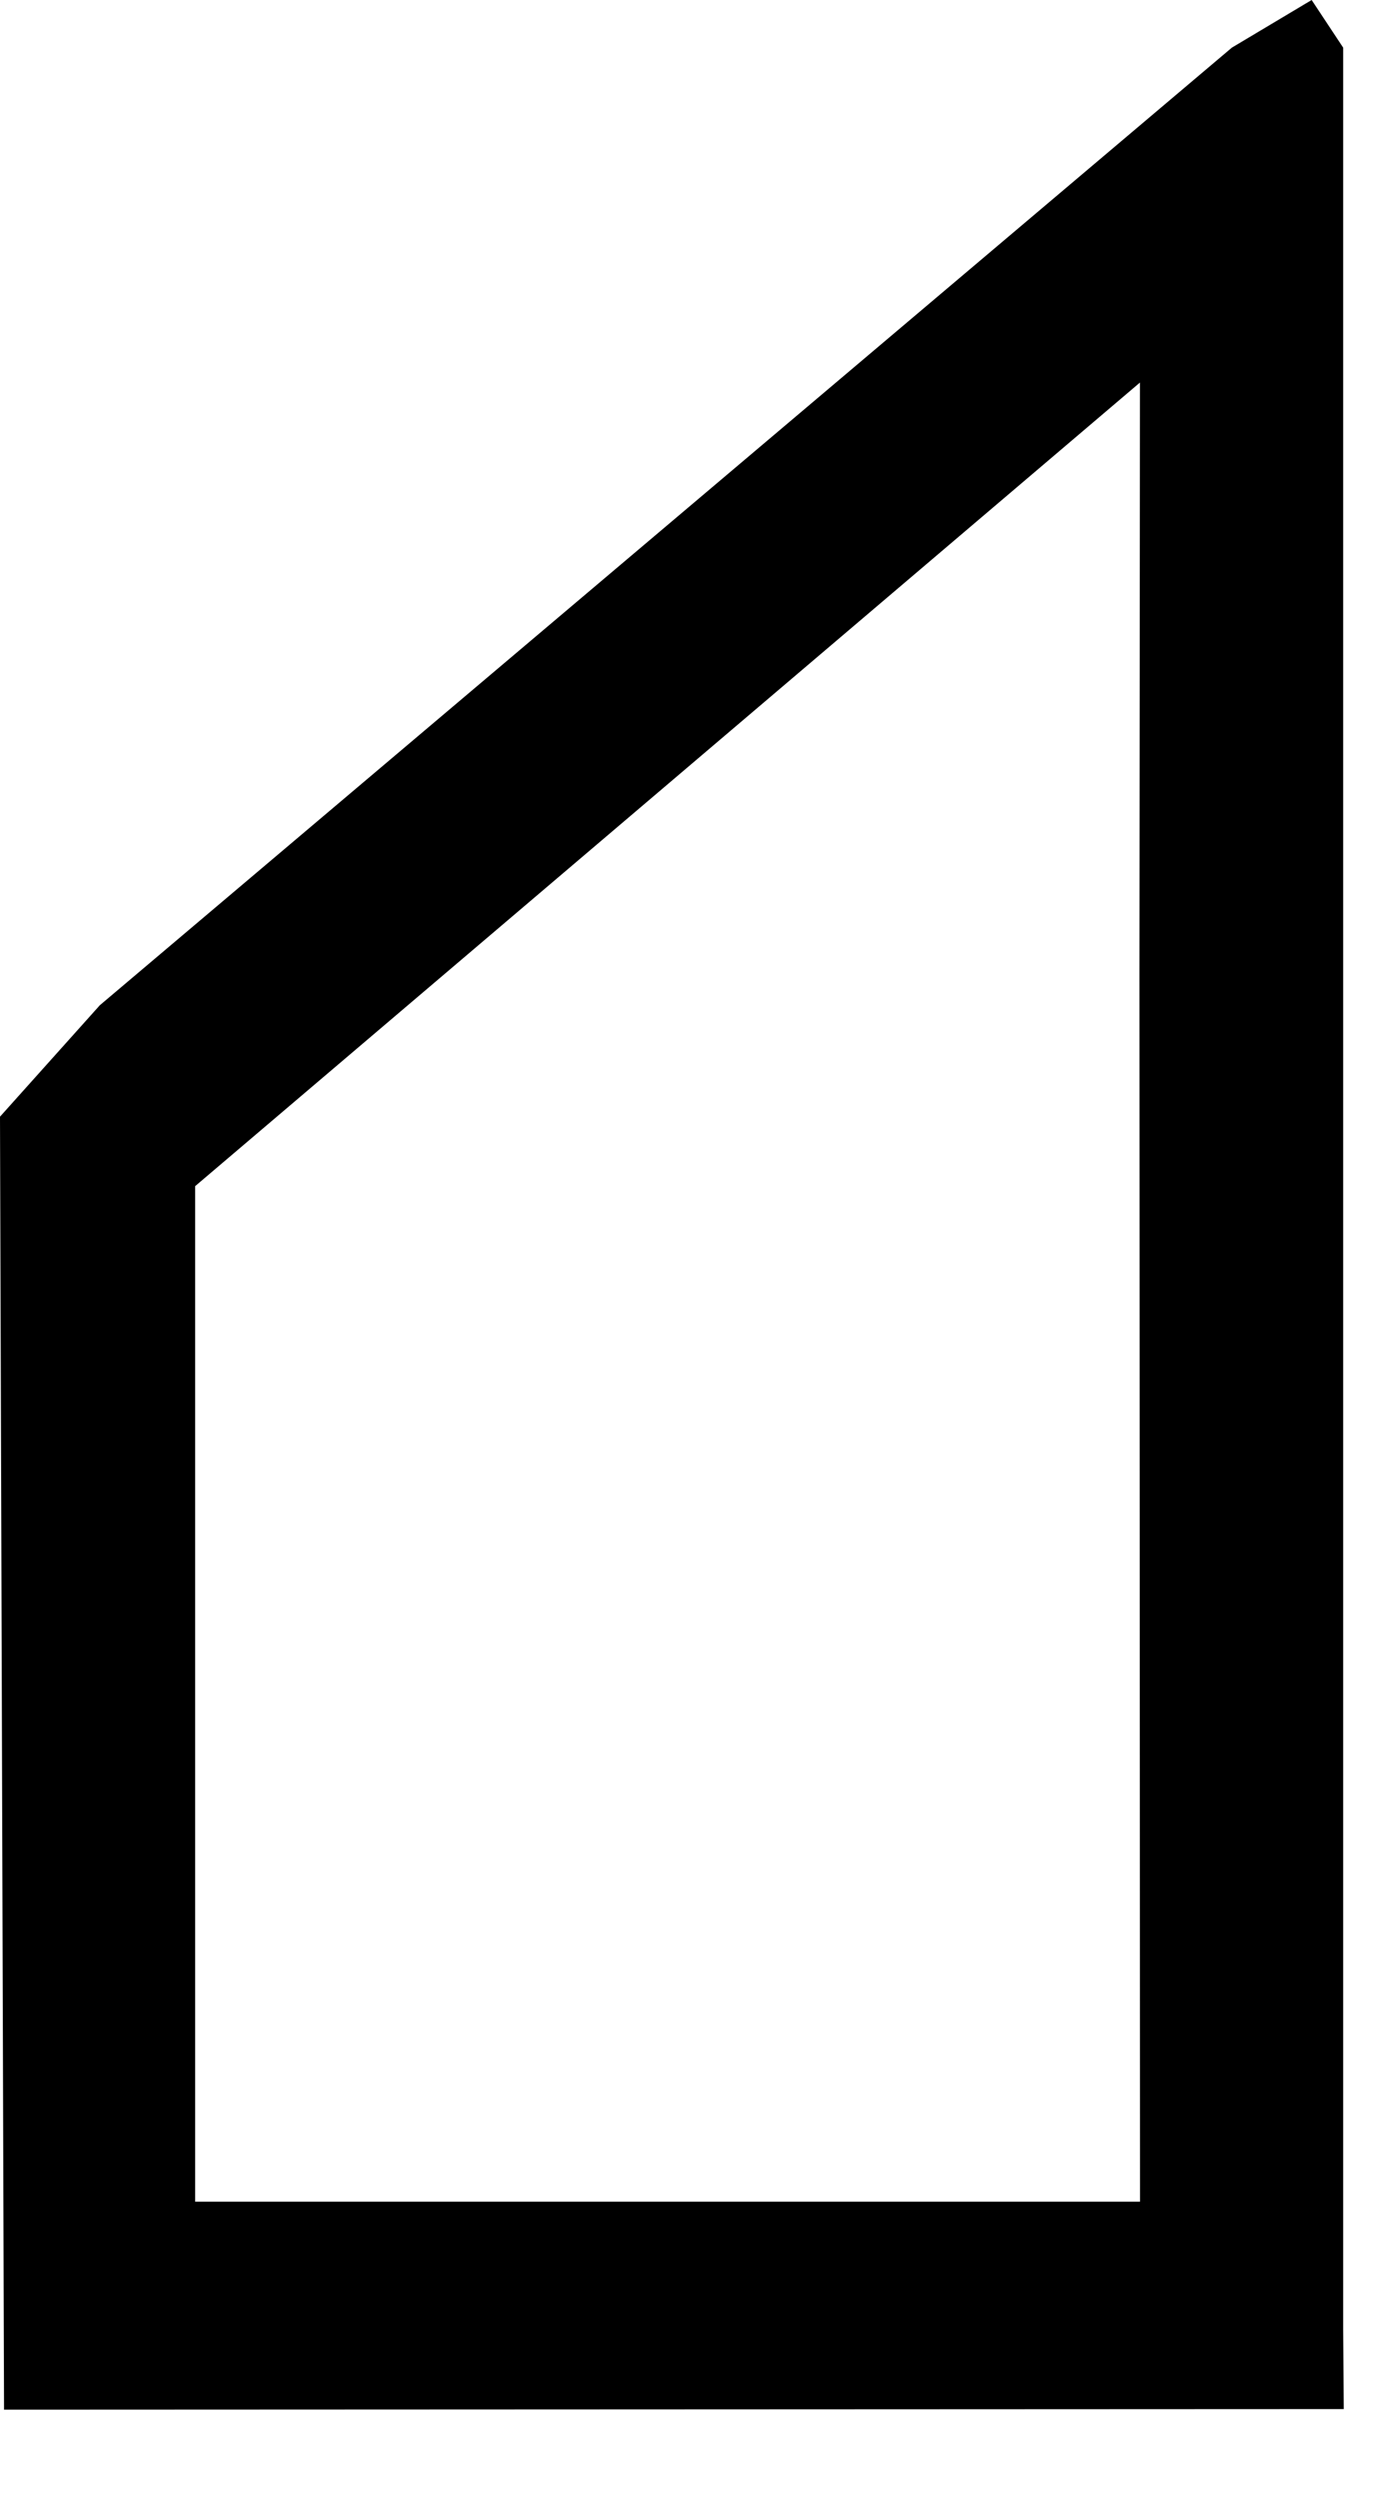 <?xml version="1.0" encoding="utf-8"?>
<!DOCTYPE svg PUBLIC "-//W3C//DTD SVG 1.1//EN" "http://www.w3.org/Graphics/SVG/1.1/DTD/svg11.dtd">
<svg width="19" height="34" xmlns:xlink="http://www.w3.org/1999/xlink" xmlns:xml="http://www.w3.org/XML/1998/namespace" version="1.1" xmlns="http://www.w3.org/2000/svg">
  <g transform="translate(9.5, 17)" id="ToCenterGroup">
    <g transform="translate(0, 0)" id="TranslateGroup">
      <g transform="scale(1)" id="ScaleGroup">
        <g transform="scale(1)" id="InversionGroup">
          <g transform="rotate(0, 0, 0)" id="RotateGroup">
            <g transform="translate(-9.5, -17)" id="ToOriginGroup">
              <rect x="0" y="0" width="19" height="34" id="RawSize" style="fill:none;" />
              <path d="M17.852 0 L16.766 0.648 L1.359 13.672 L0 15.188 L0.055 32.774 L18.289 32.766 L18.281 31.68 L18.281 0.648 L17.852 0 z M15.508 13.234 L15.516 29.945 L2.656 29.945 L2.656 16.133 L15.515 5.203 L15.508 13.234 z" />
            </g>
          </g>
        </g>
      </g>
    </g>
  </g>
</svg>